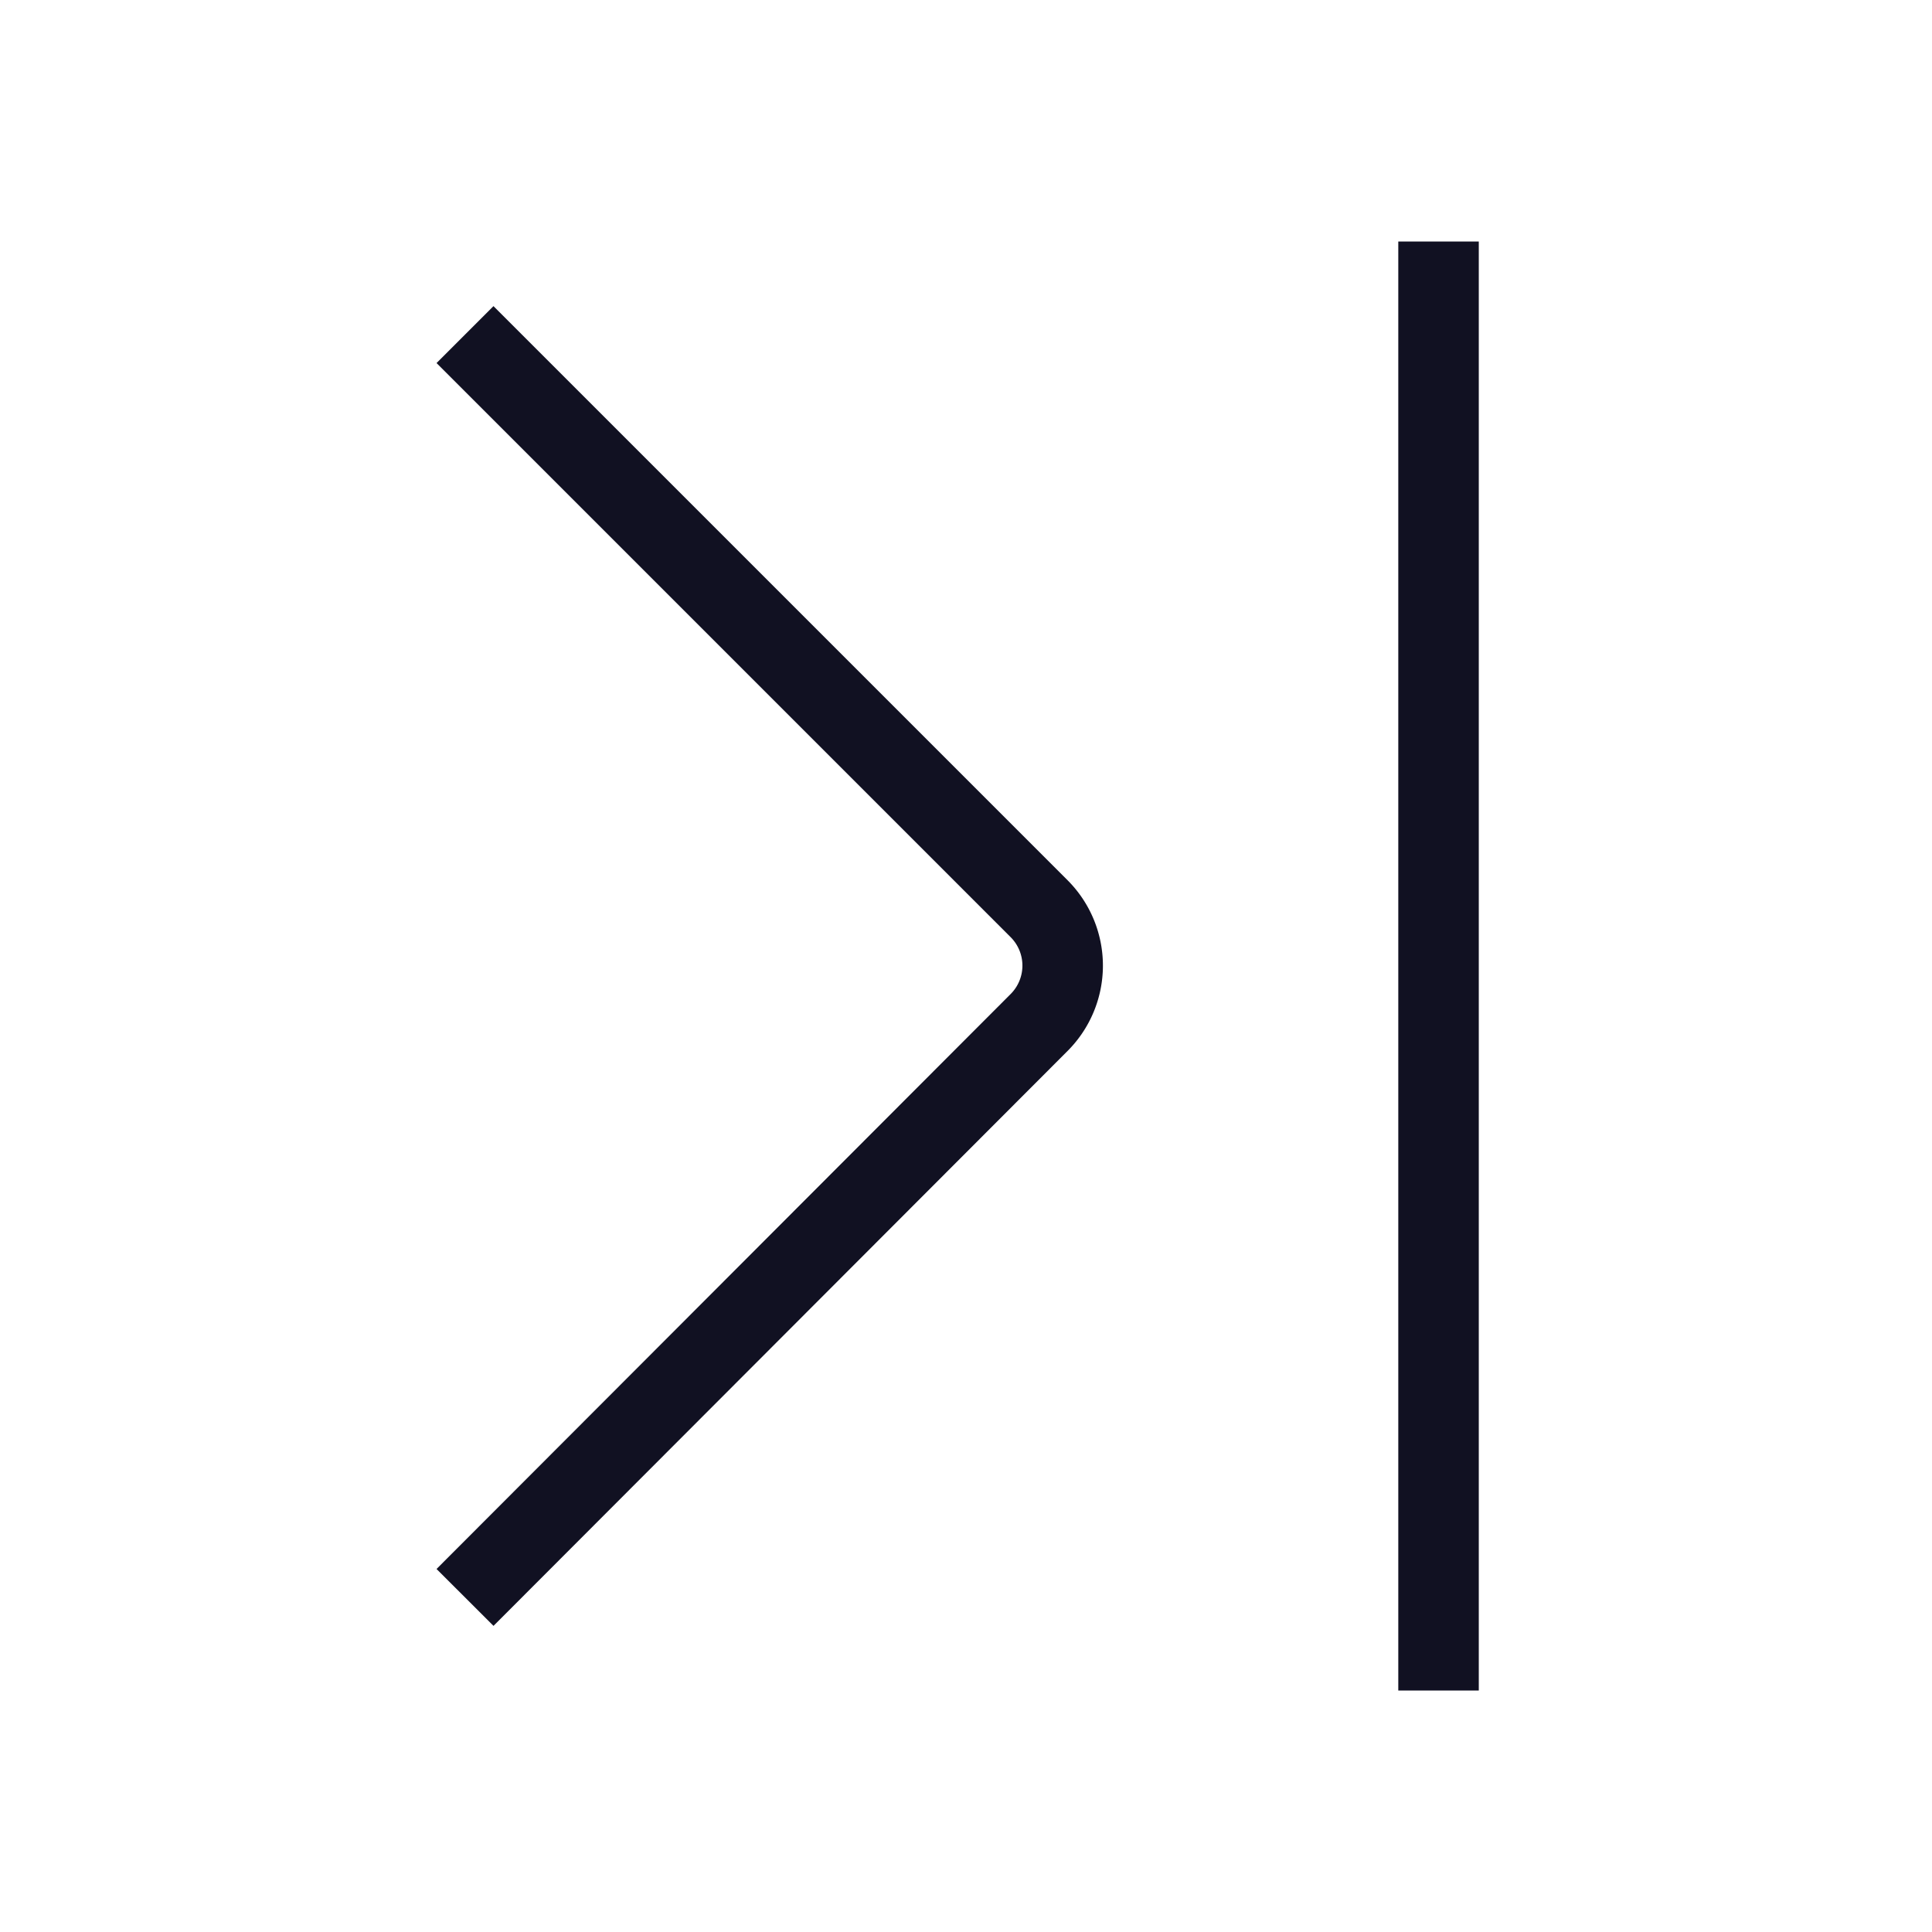 <svg id="Layer_1" data-name="Layer 1" xmlns="http://www.w3.org/2000/svg" viewBox="0 0 24 24"><title>unity-basic-24px-chevron-hard-stop</title><path d="M6.13,4.51l6.78,6.78a1,1,0,0,1,0,1.41L6.13,19.49" style="fill:none;stroke:#112;stroke-linecap:square;stroke-linejoin:round"/><line x1="17.87" y1="3.5" x2="17.87" y2="20.5" style="fill:none;stroke:#112;stroke-linecap:square;stroke-linejoin:round"/></svg>